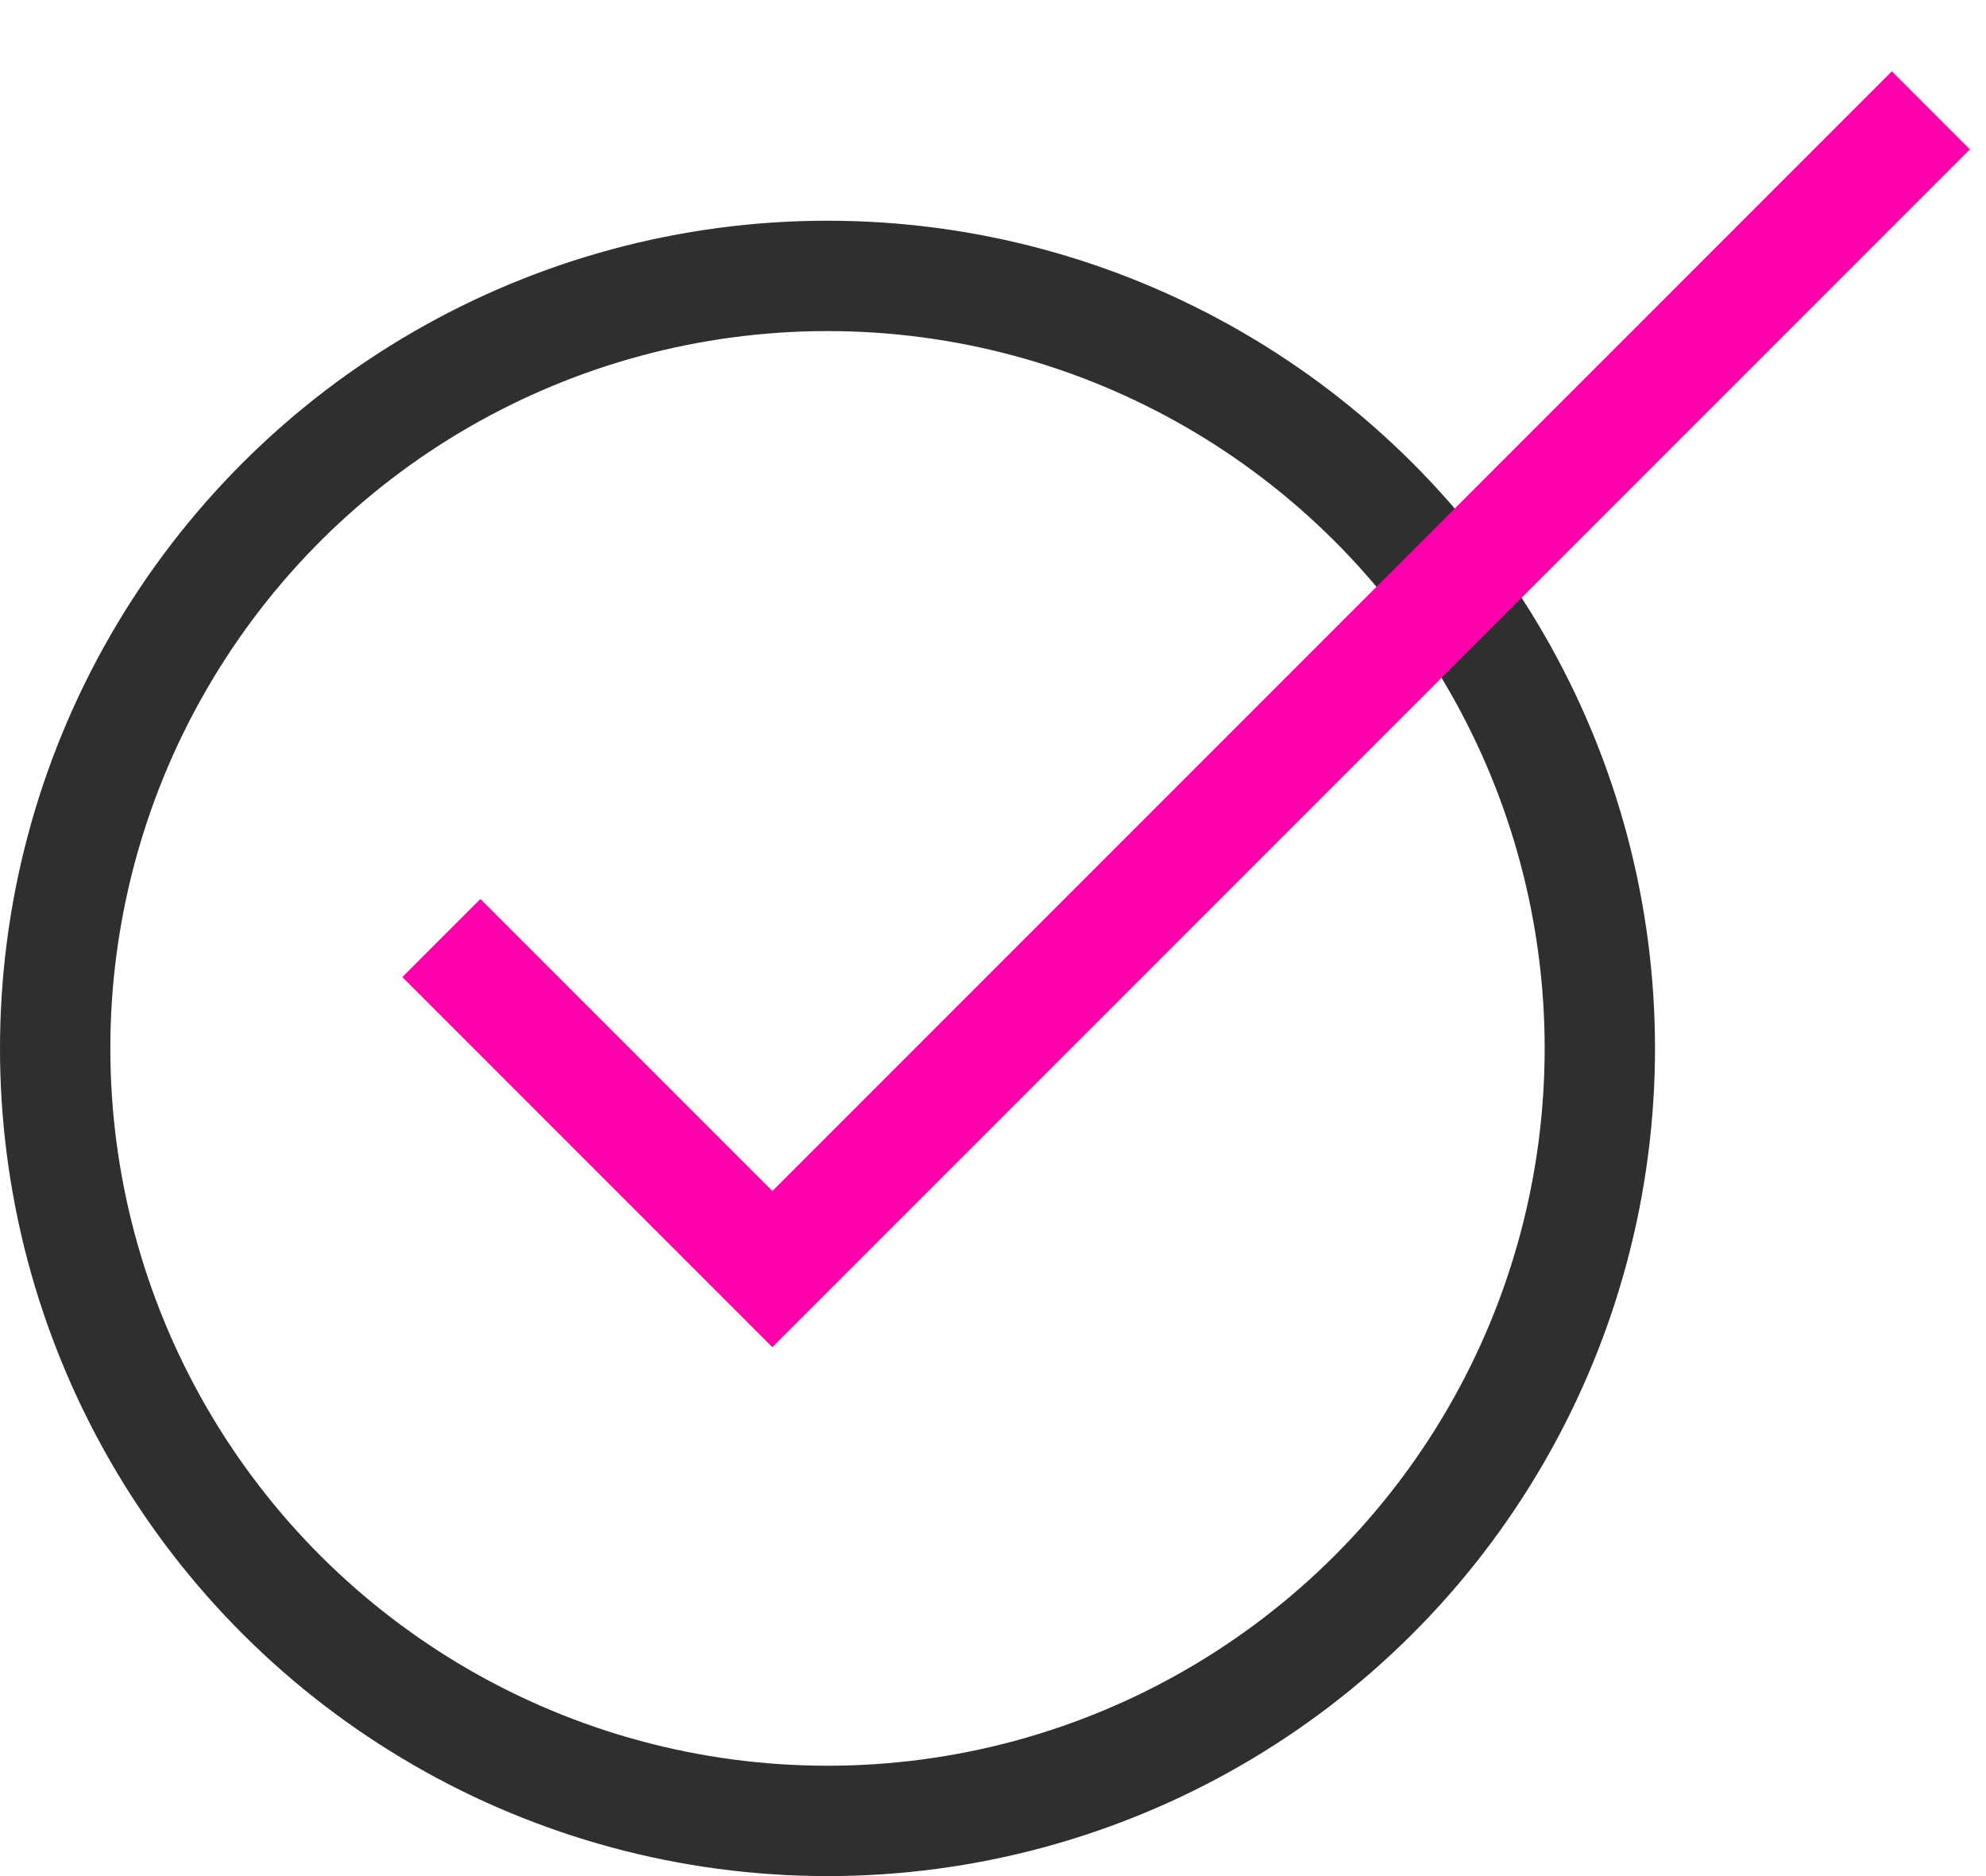 <svg width="18" height="17" viewBox="0 0 18 17" fill="none" xmlns="http://www.w3.org/2000/svg">
<circle cx="7.5" cy="9.5" r="7" transform="rotate(90 7.5 9.5)" stroke="#2F2F2F"/>
<path d="M4 8.5L7 11.5L17.5 1" stroke="#FF00AA"/>
</svg>
